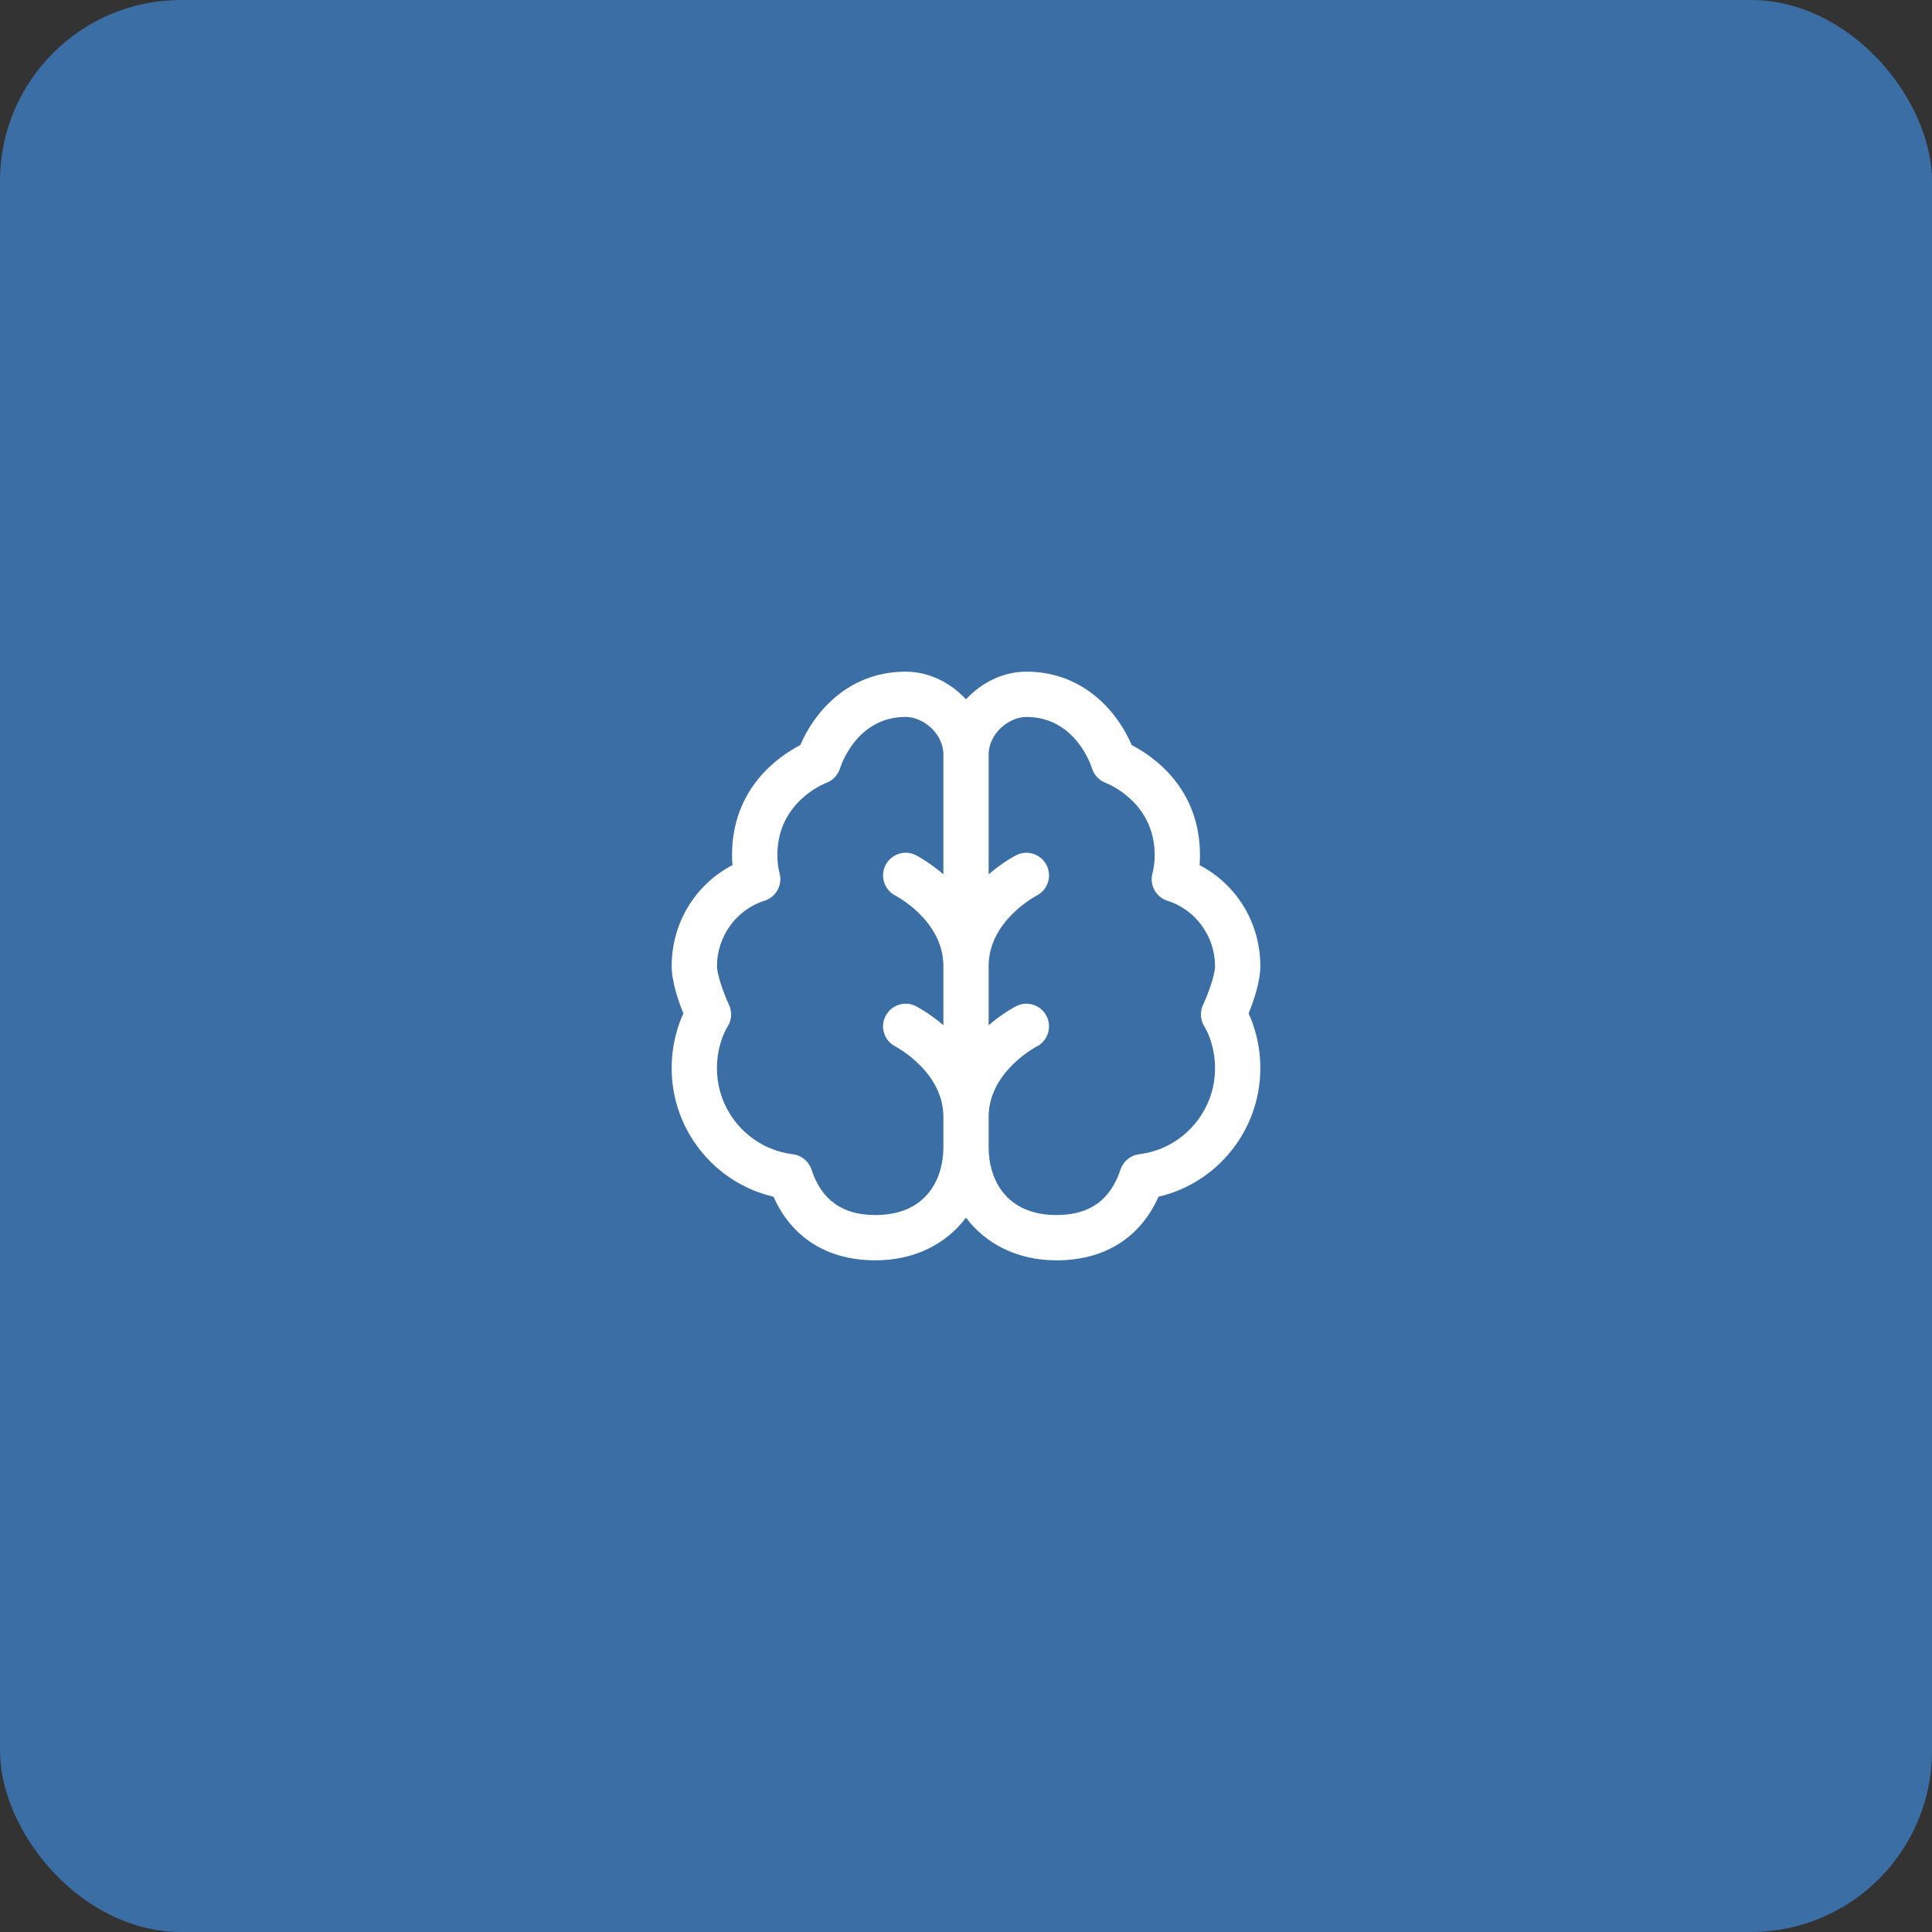 <svg width="64" height="64" viewBox="0 0 64 64" fill="none" xmlns="http://www.w3.org/2000/svg">
<rect x="0" y="0" width="64" height="64" fill="#333333" stroke="none"/>
<circle cx="32" cy="32" r="32" fill="#DCFCE7"/>
<rect width="64" height="64" rx="6" fill="#3A6EA5"/>
<path d="M41.75 32.005C41.75 30.57 40.963 29.296 39.737 28.659C39.746 28.55 39.75 28.437 39.75 28.323C39.75 26.102 38.196 25.047 37.488 24.681C37.072 23.69 35.971 22.25 34 22.25C33.227 22.25 32.51 22.613 32 23.167C31.49 22.614 30.773 22.25 30 22.25C28.028 22.25 26.928 23.69 26.512 24.681C25.804 25.047 24.25 26.102 24.25 28.323C24.25 28.438 24.254 28.55 24.263 28.659C23.037 29.296 22.25 30.57 22.25 32.005C22.25 32.52 22.474 33.166 22.638 33.571C22.464 33.947 22.25 34.574 22.25 35.387C22.25 37.435 23.671 39.189 25.623 39.643C26.231 41.006 27.415 41.75 29 41.75C30.289 41.75 31.339 41.214 32 40.337C32.661 41.214 33.711 41.75 35 41.75C36.585 41.75 37.769 41.006 38.377 39.643C40.329 39.189 41.75 37.435 41.75 35.387C41.75 34.575 41.536 33.947 41.362 33.571C41.526 33.167 41.75 32.52 41.75 32.005ZM29 40.25C27.909 40.25 27.217 39.757 26.882 38.744C26.791 38.469 26.55 38.27 26.262 38.235C24.83 38.059 23.75 36.835 23.75 35.387C23.75 34.56 24.088 34.031 24.088 34.031C24.238 33.812 24.262 33.529 24.15 33.288C23.989 32.944 23.751 32.298 23.751 32.005C23.751 31.019 24.397 30.128 25.324 29.839C25.71 29.718 25.931 29.313 25.823 28.922C25.775 28.749 25.751 28.547 25.751 28.322C25.751 26.571 27.307 25.958 27.368 25.935C27.589 25.855 27.761 25.671 27.83 25.446C27.851 25.377 28.37 23.749 30.001 23.749C30.579 23.749 31.251 24.295 31.251 24.999V28.962C30.783 28.56 30.376 28.348 30.336 28.328C29.967 28.142 29.521 28.293 29.333 28.661C29.147 29.03 29.295 29.48 29.662 29.668C29.679 29.676 31.251 30.499 31.251 31.999V33.962C30.783 33.56 30.376 33.348 30.336 33.328C29.967 33.143 29.521 33.293 29.333 33.661C29.147 34.03 29.295 34.48 29.662 34.668C29.679 34.676 31.251 35.499 31.251 36.999V37.999C31.25 39.088 30.659 40.25 29 40.25ZM39.907 34.024C39.911 34.029 40.25 34.559 40.25 35.387C40.25 36.834 39.17 38.059 37.738 38.235C37.45 38.271 37.209 38.469 37.118 38.744C36.783 39.757 36.091 40.25 35 40.25C33.341 40.25 32.75 39.088 32.75 38V37C32.75 35.509 34.305 34.687 34.338 34.669C34.707 34.483 34.856 34.034 34.671 33.664C34.485 33.294 34.036 33.143 33.665 33.329C33.625 33.349 33.218 33.56 32.75 33.963V32C32.75 30.509 34.305 29.687 34.338 29.669C34.707 29.483 34.856 29.034 34.671 28.664C34.485 28.294 34.036 28.143 33.665 28.329C33.625 28.349 33.218 28.56 32.75 28.963V25C32.75 24.296 33.422 23.75 34 23.75C35.631 23.75 36.15 25.378 36.17 25.443C36.236 25.668 36.409 25.851 36.628 25.935C36.694 25.96 38.25 26.572 38.25 28.324C38.25 28.549 38.226 28.751 38.178 28.924C38.07 29.315 38.291 29.72 38.677 29.841C39.604 30.13 40.25 31.021 40.25 32.007C40.25 32.3 40.012 32.946 39.851 33.29C39.741 33.523 39.766 33.807 39.907 34.024Z" fill="white"/>
</svg>
